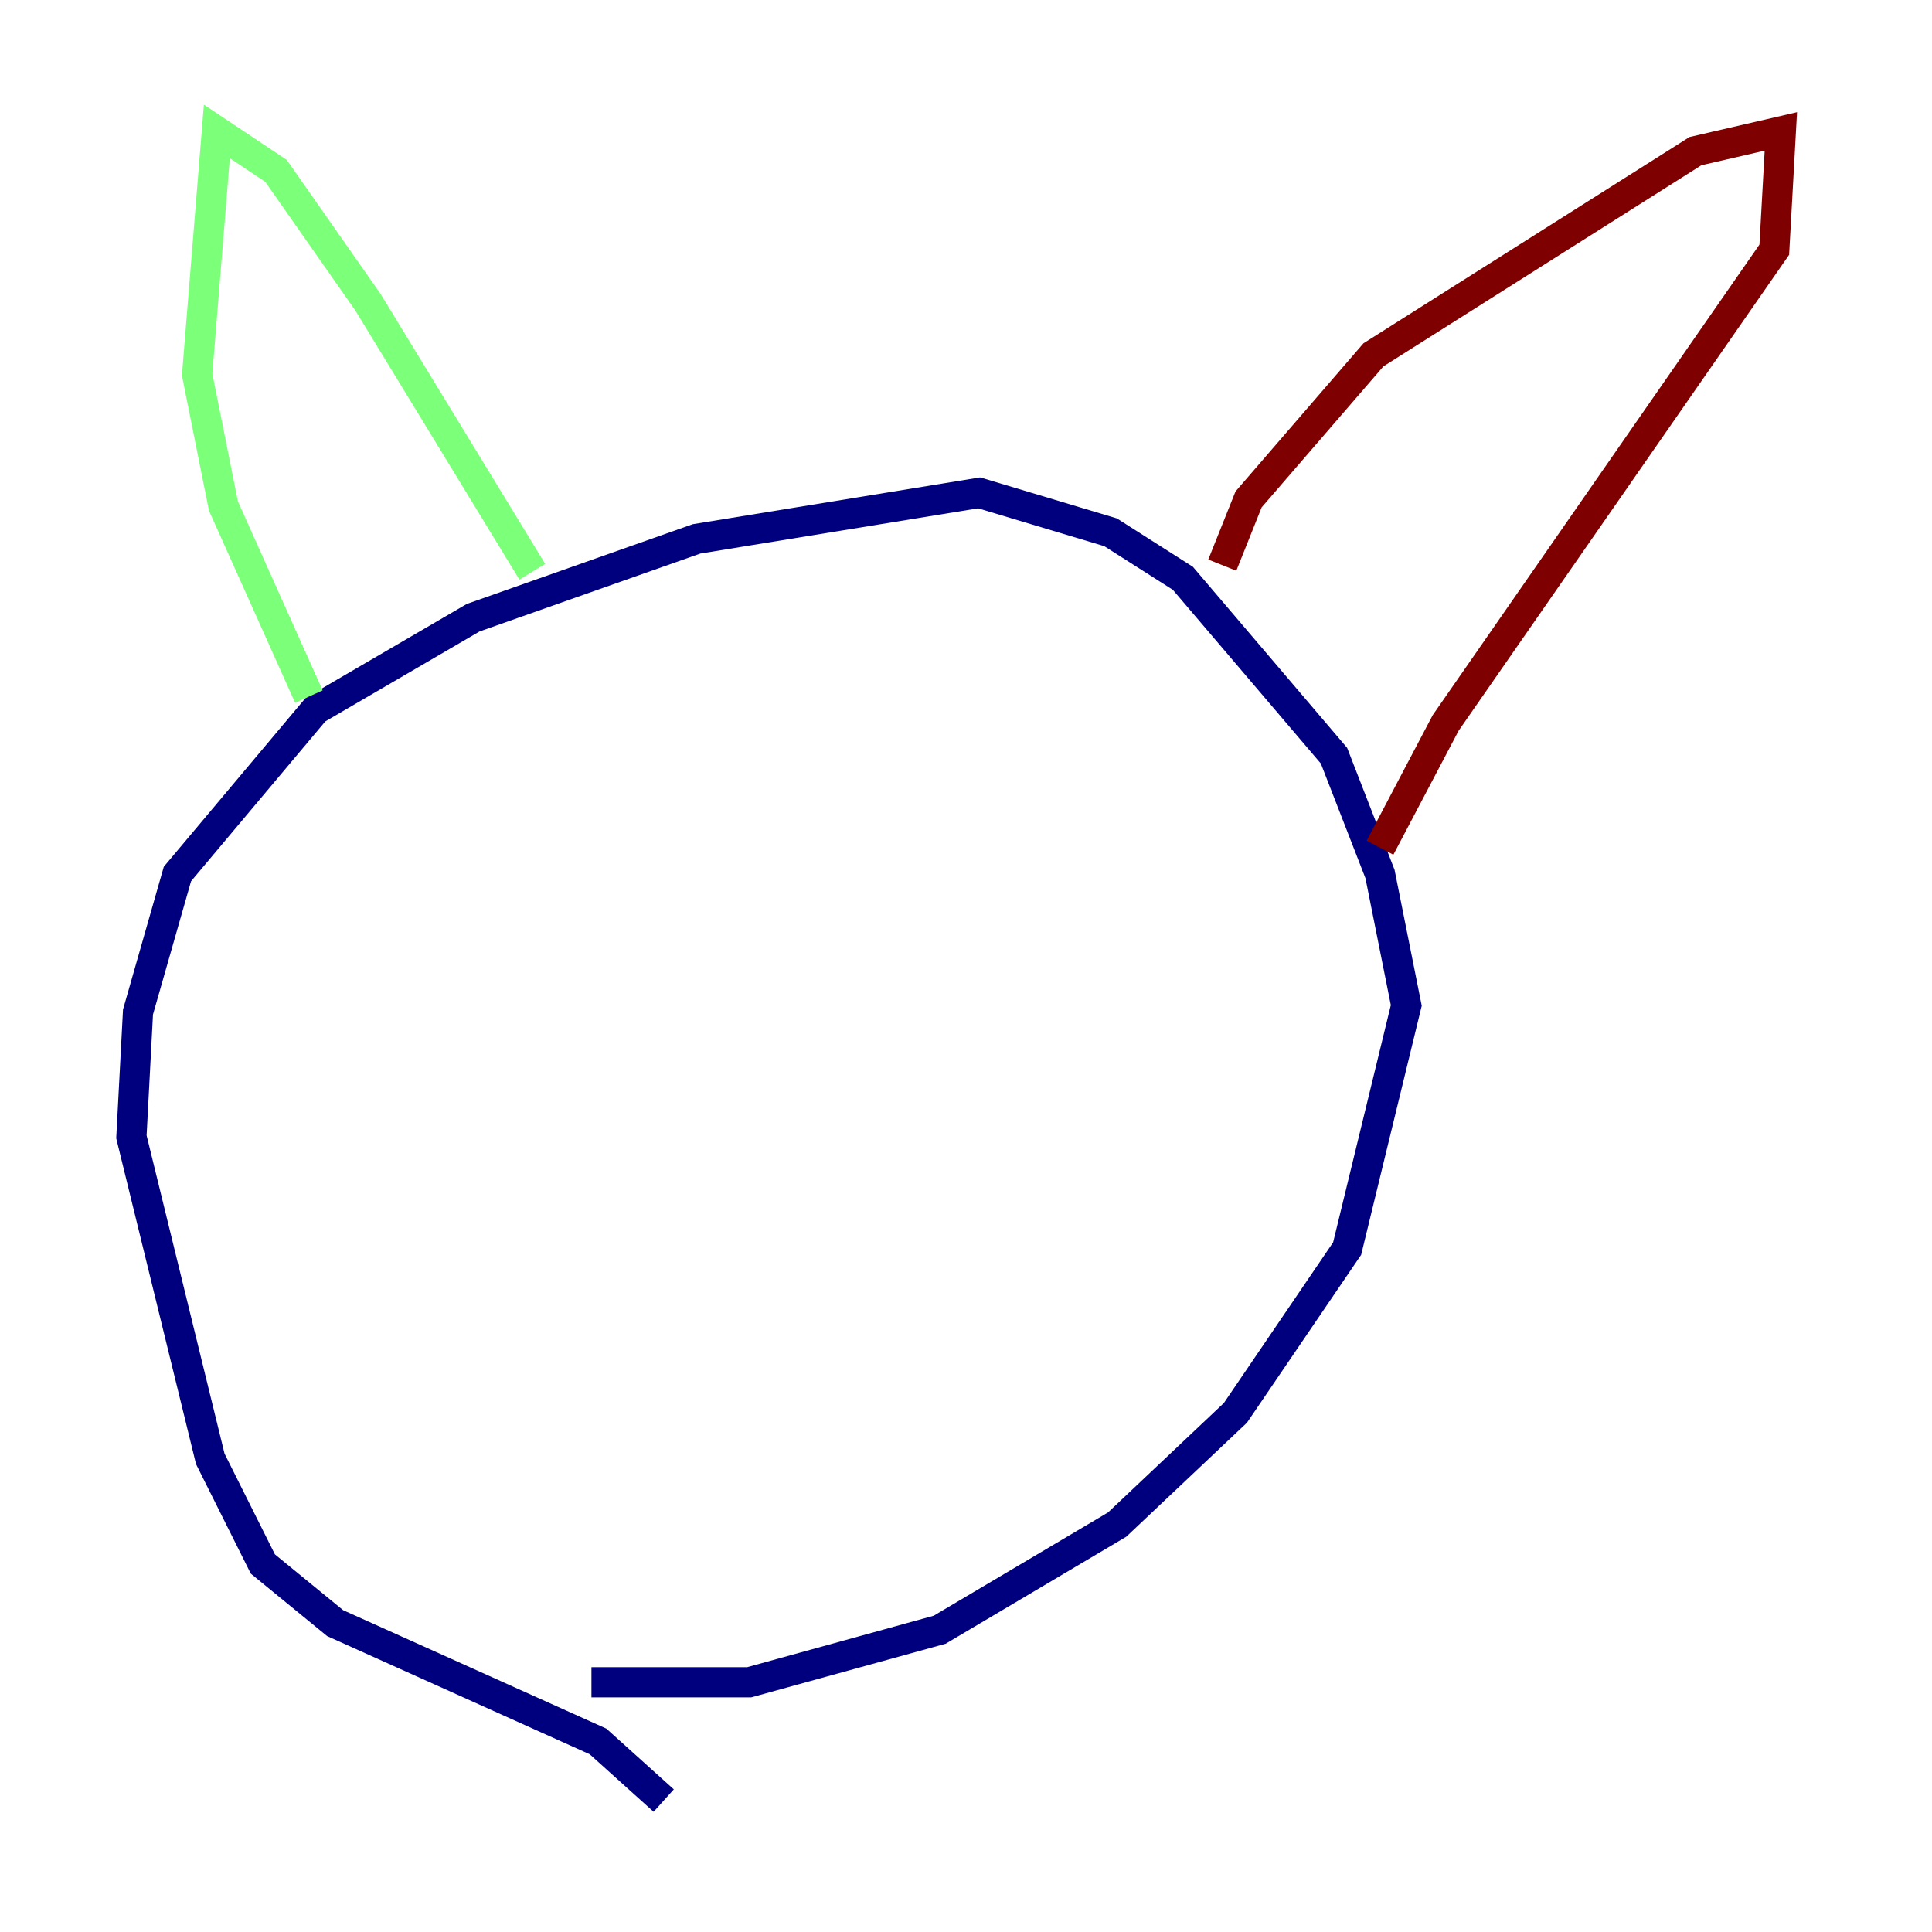 <?xml version="1.0" encoding="utf-8" ?>
<svg baseProfile="tiny" height="128" version="1.2" viewBox="0,0,128,128" width="128" xmlns="http://www.w3.org/2000/svg" xmlns:ev="http://www.w3.org/2001/xml-events" xmlns:xlink="http://www.w3.org/1999/xlink"><defs /><polyline fill="none" points="43.973,119.293 39.619,115.374 22.204,107.537 17.415,103.619 13.932,96.653 8.707,75.32 9.143,67.048 11.755,57.905 20.898,47.02 31.347,40.925 46.15,35.701 64.871,32.653 73.578,35.265 78.367,38.313 88.381,50.068 91.429,57.905 93.17,66.612 89.252,82.721 81.85,93.605 74.014,101.007 62.258,107.973 49.633,111.456 39.184,111.456" stroke="#00007f" stroke-width="2" /><polyline fill="none" points="20.463,46.15 14.803,33.524 13.061,24.816 14.367,8.707 18.286,11.32 24.381,20.027 35.265,37.878" stroke="#7cff79" stroke-width="2" /><polyline fill="none" points="80.98,37.442 82.721,33.088 90.993,23.51 112.326,10.014 117.986,8.707 117.551,16.544 95.782,47.891 91.429,56.163" stroke="#7f0000" stroke-width="2" /></svg>
